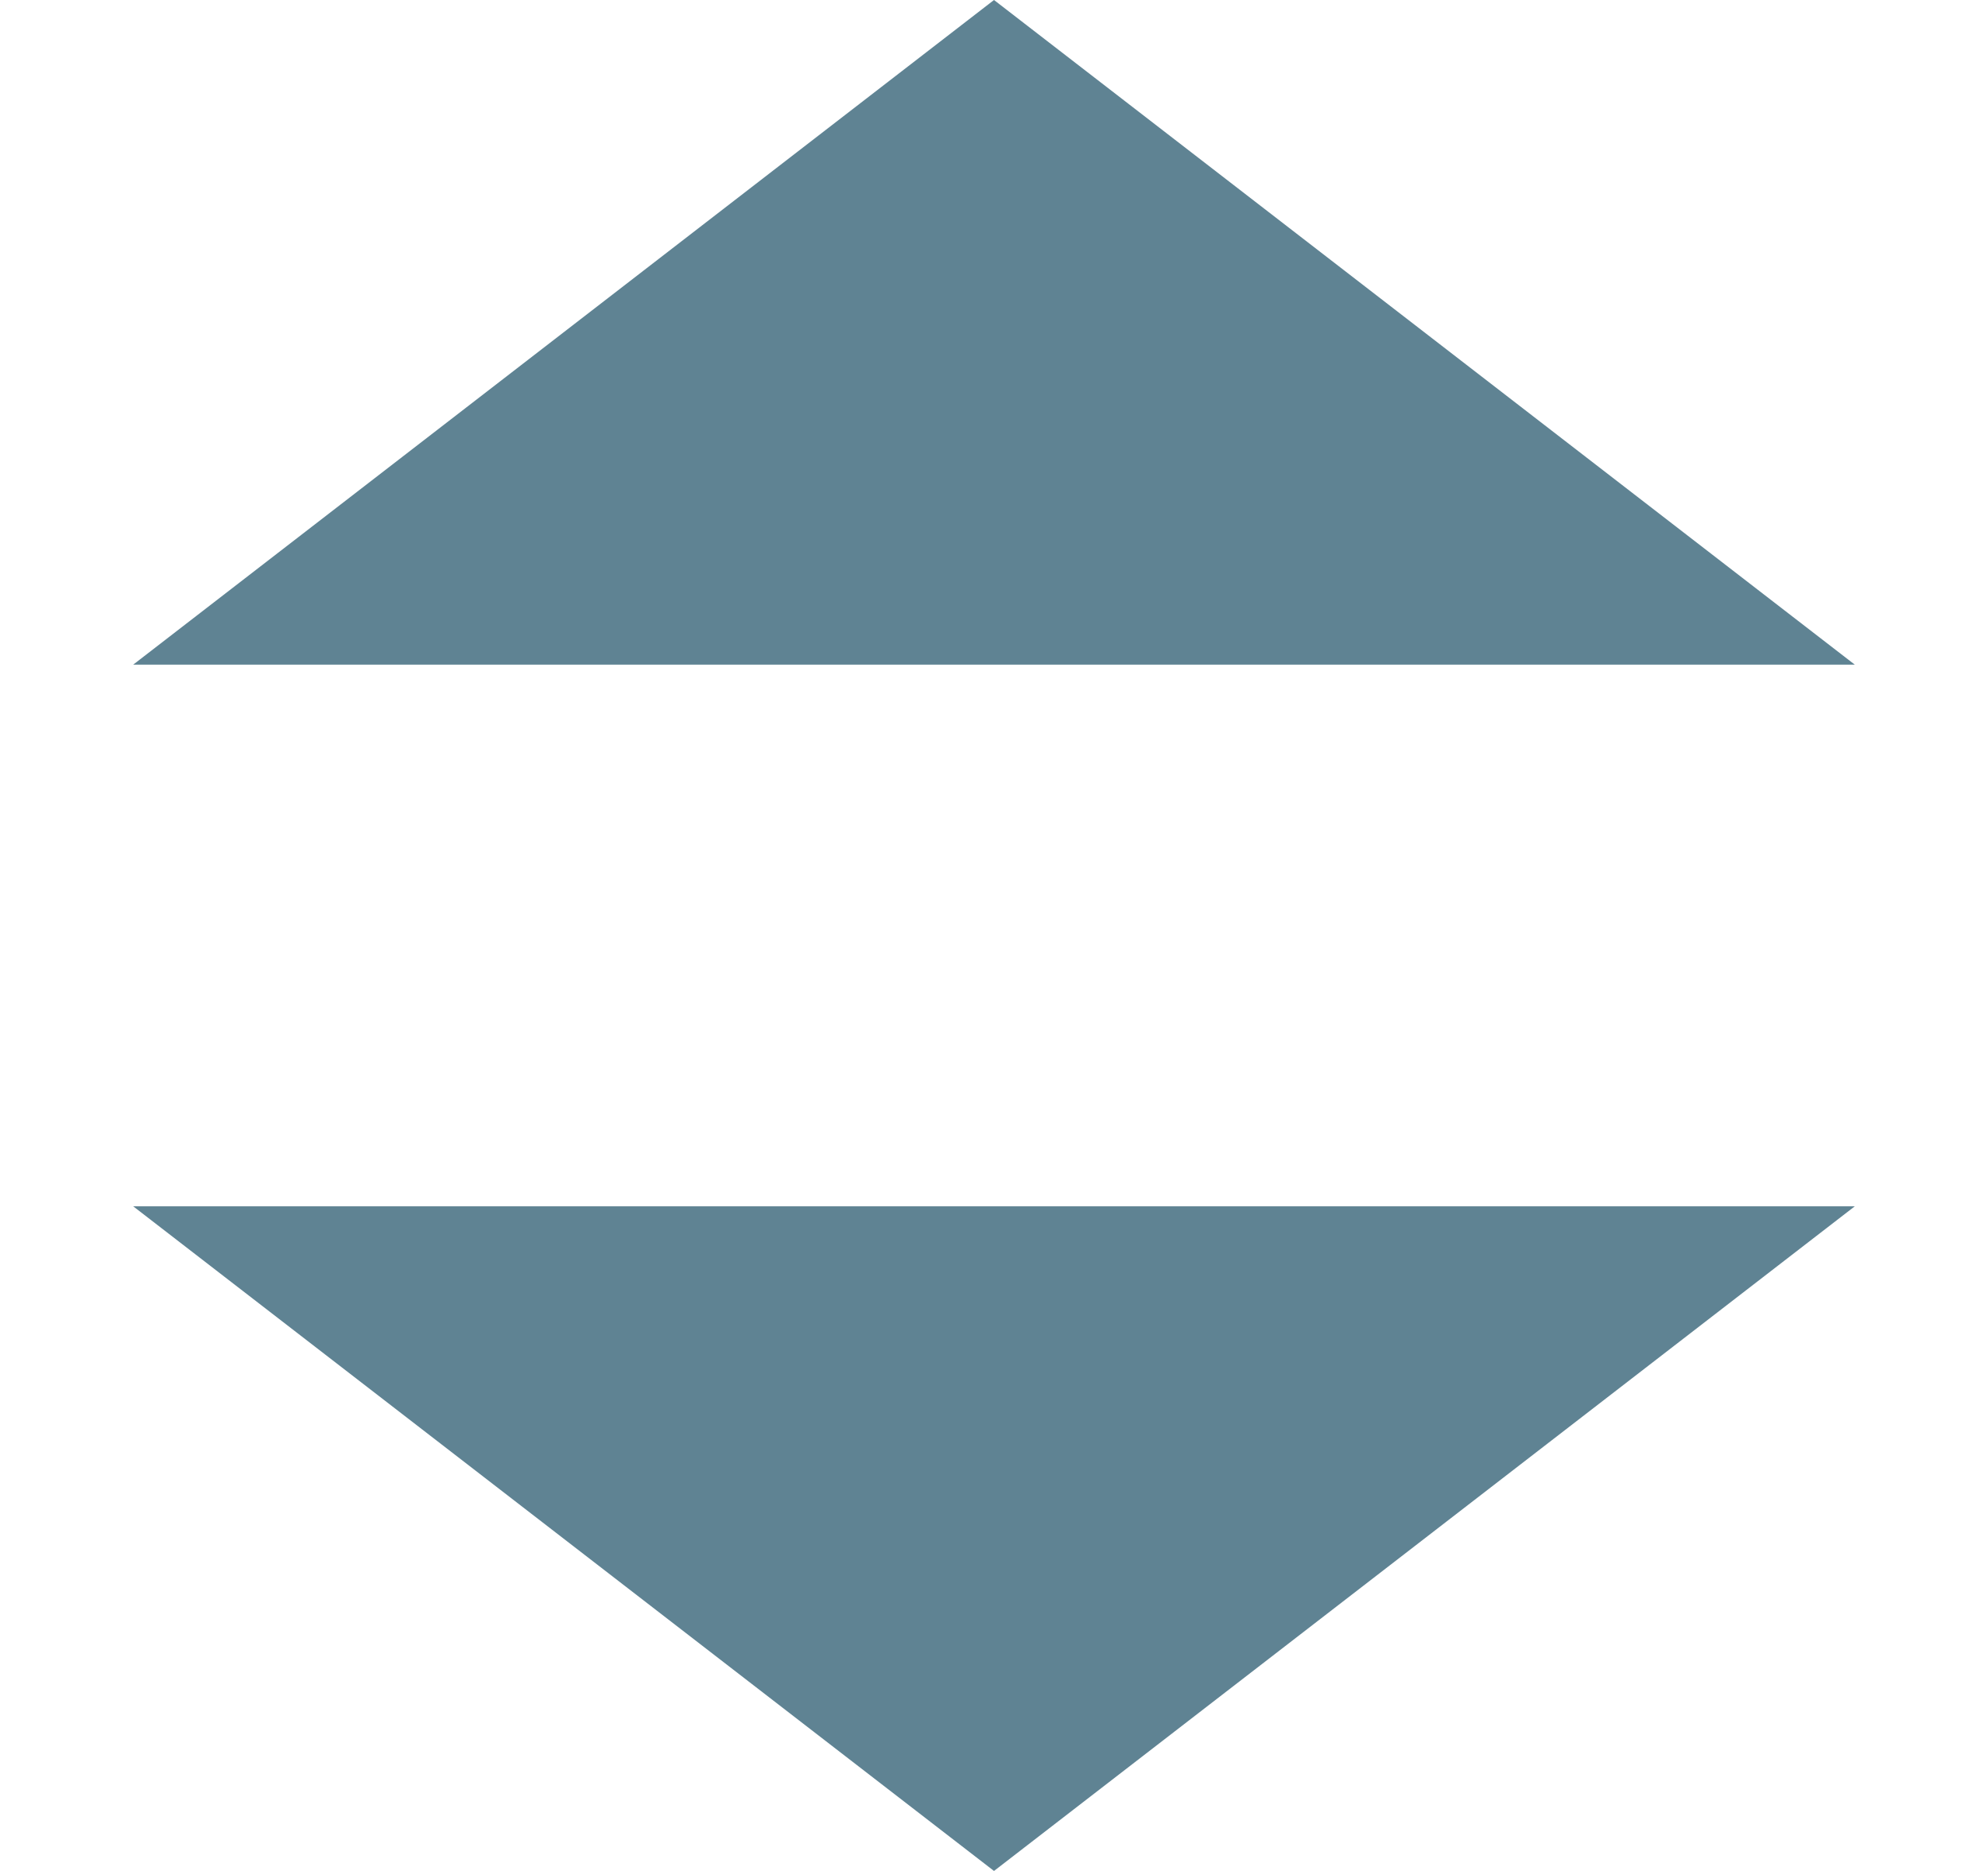 <svg width="17" height="16" viewBox="0 0 17 16" fill="none" xmlns="http://www.w3.org/2000/svg">
<path d="M8.5 0L15.861 5.684H1.139L8.5 0Z" fill="#5F8393"/>
<path d="M8.5 16L15.861 10.316H1.139L8.5 16Z" fill="#5F8393"/>
</svg>

